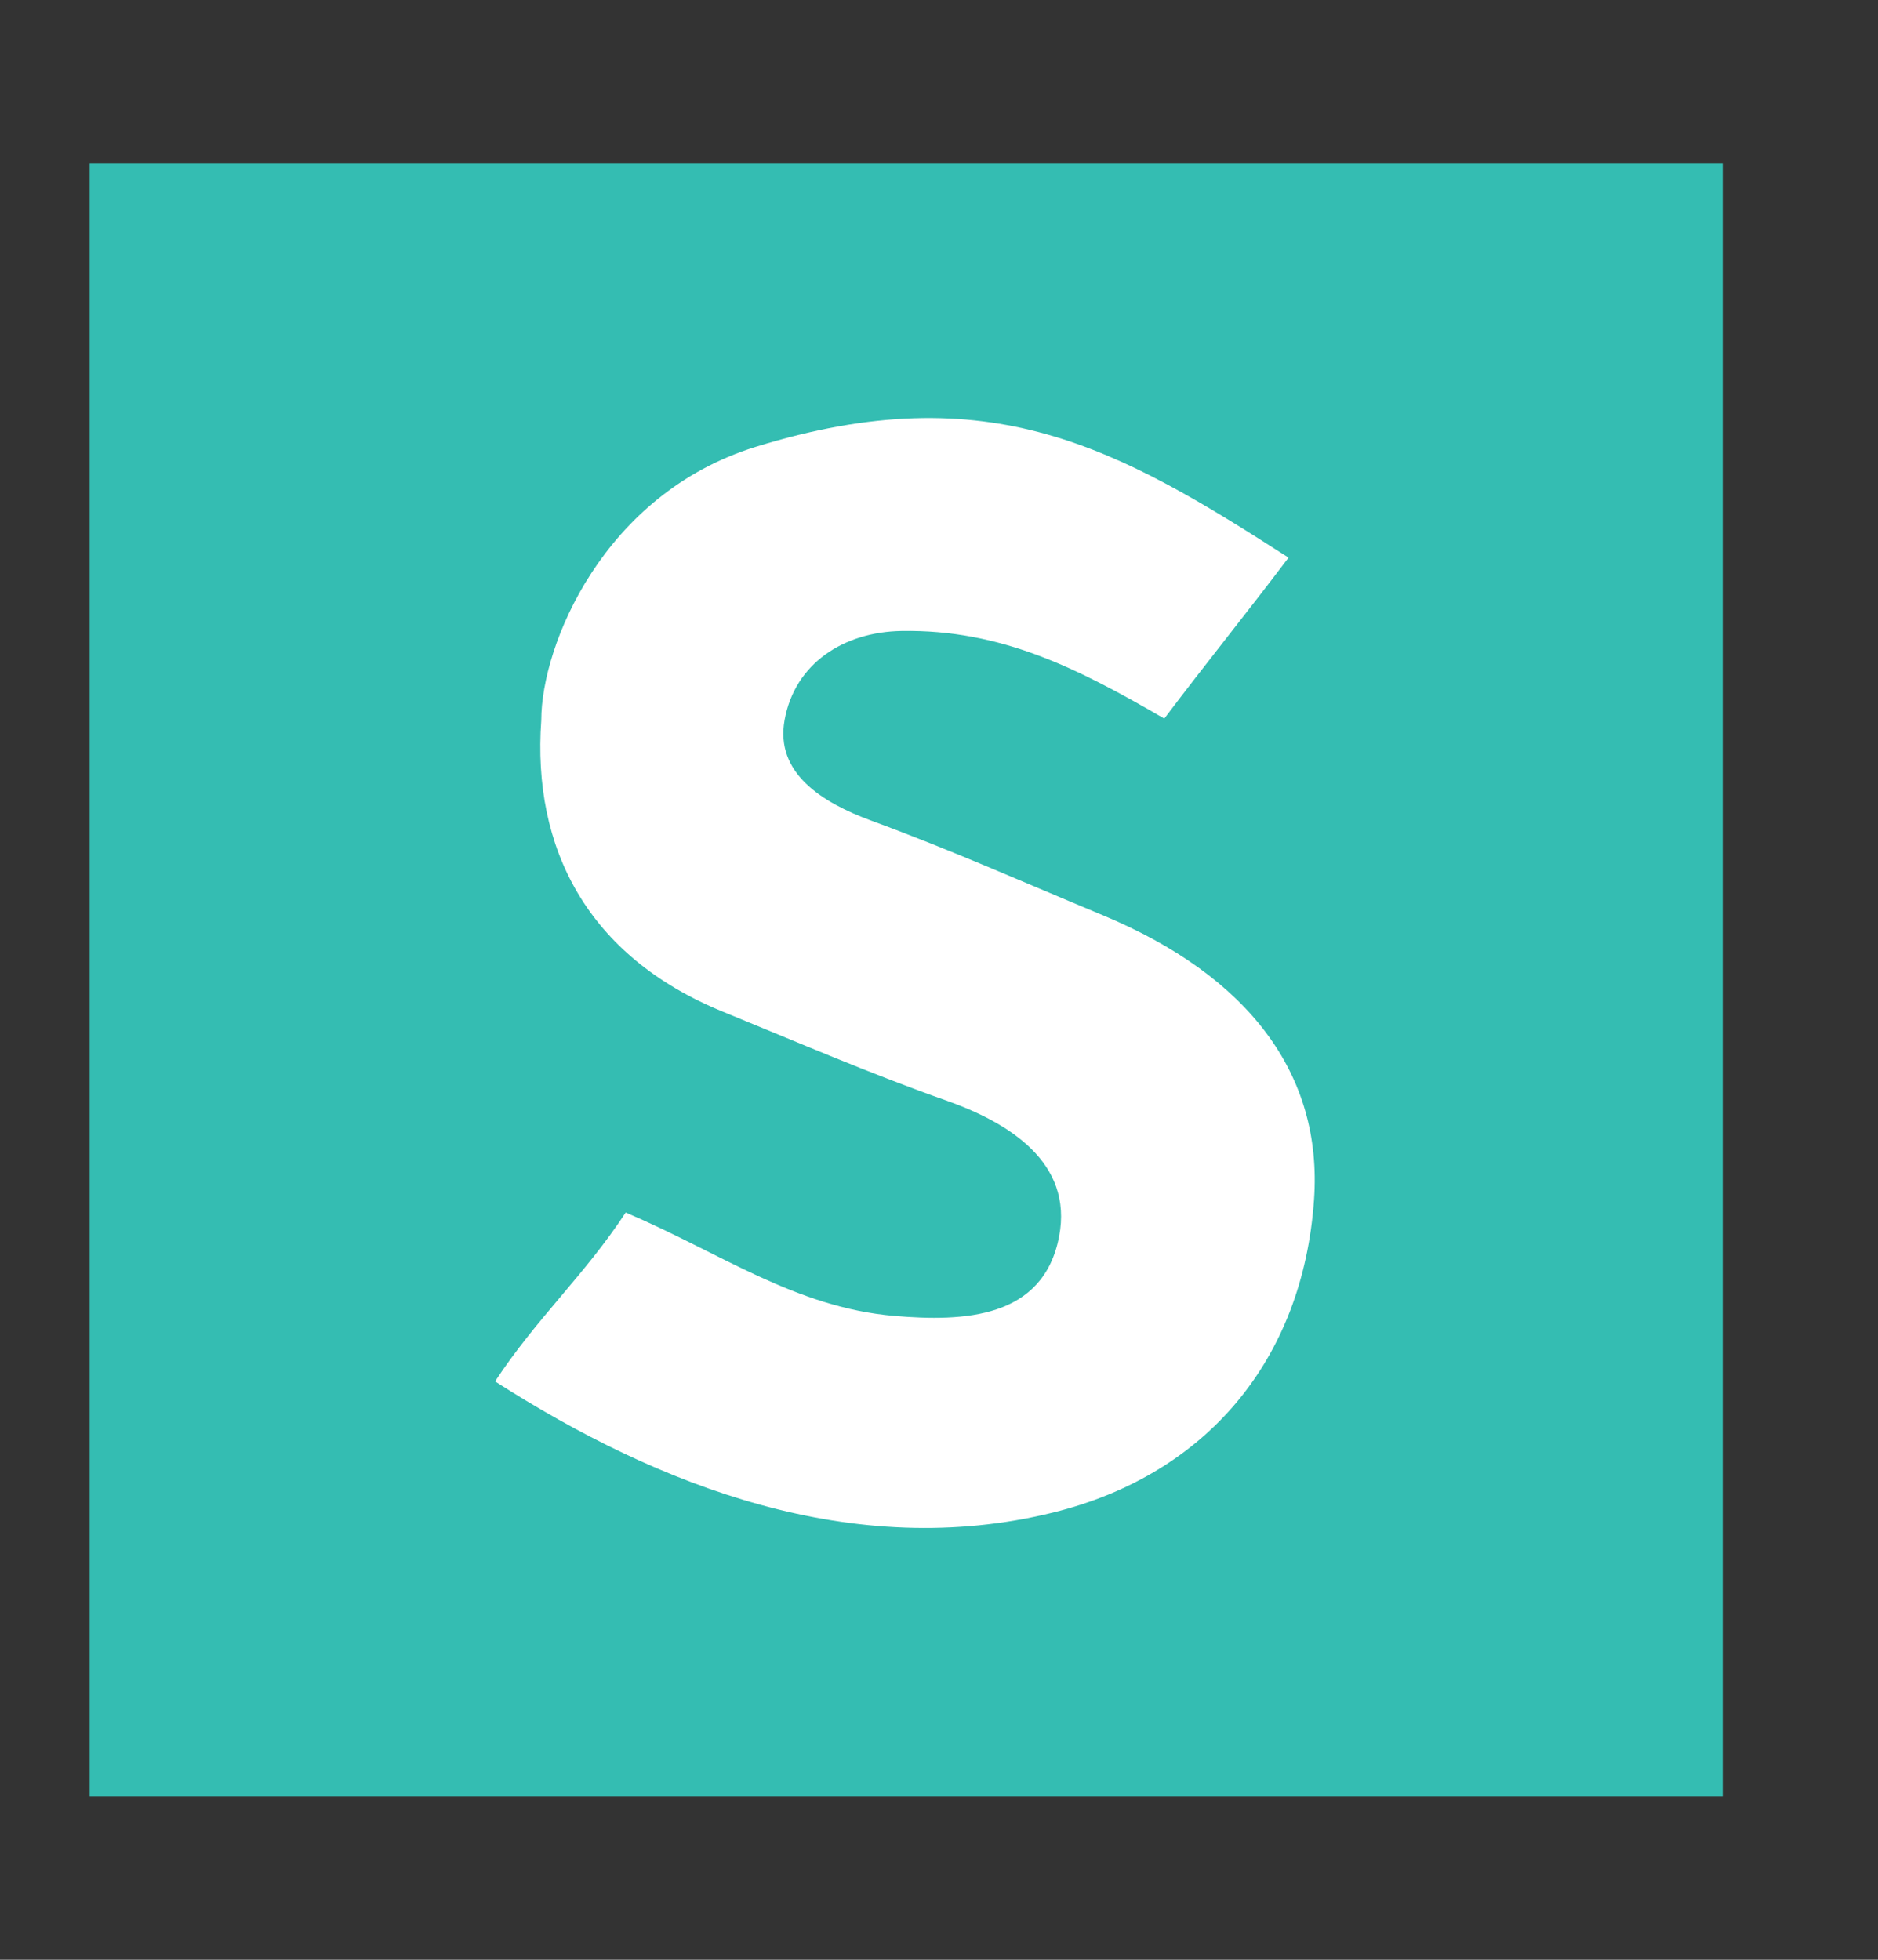 <svg width="23" height="24" viewBox="0 0 23 24" fill="none" xmlns="http://www.w3.org/2000/svg">
<rect x="0" y="0" width="23" height="24" fill="#333333" stroke="none"/>
<path d="M1.098 2H21.098V22H1.098V2Z" fill="#34BDB2"/>
<path d="M14.259 8.8C13.203 8.187 12.265 7.706 11.039 7.727C10.338 7.739 9.735 8.12 9.609 8.818C9.491 9.468 10.068 9.828 10.668 10.049C11.664 10.415 12.531 10.803 13.51 11.21C15.289 11.952 16.201 13.152 16.093 14.693C15.956 16.653 14.776 18.058 12.901 18.522C10.452 19.127 8.073 18.205 6.063 16.917C6.571 16.144 7.159 15.617 7.663 14.849C8.825 15.343 9.737 16.011 10.951 16.115C11.808 16.188 12.778 16.148 12.971 15.142C13.144 14.234 12.355 13.748 11.585 13.476C10.668 13.153 9.753 12.757 8.854 12.39C7.192 11.711 6.516 10.384 6.629 8.82C6.629 7.902 7.39 6.049 9.256 5.472C12.123 4.586 13.702 5.493 15.781 6.829C15.229 7.559 14.804 8.079 14.259 8.8Z" fill="white"/>
</svg>
